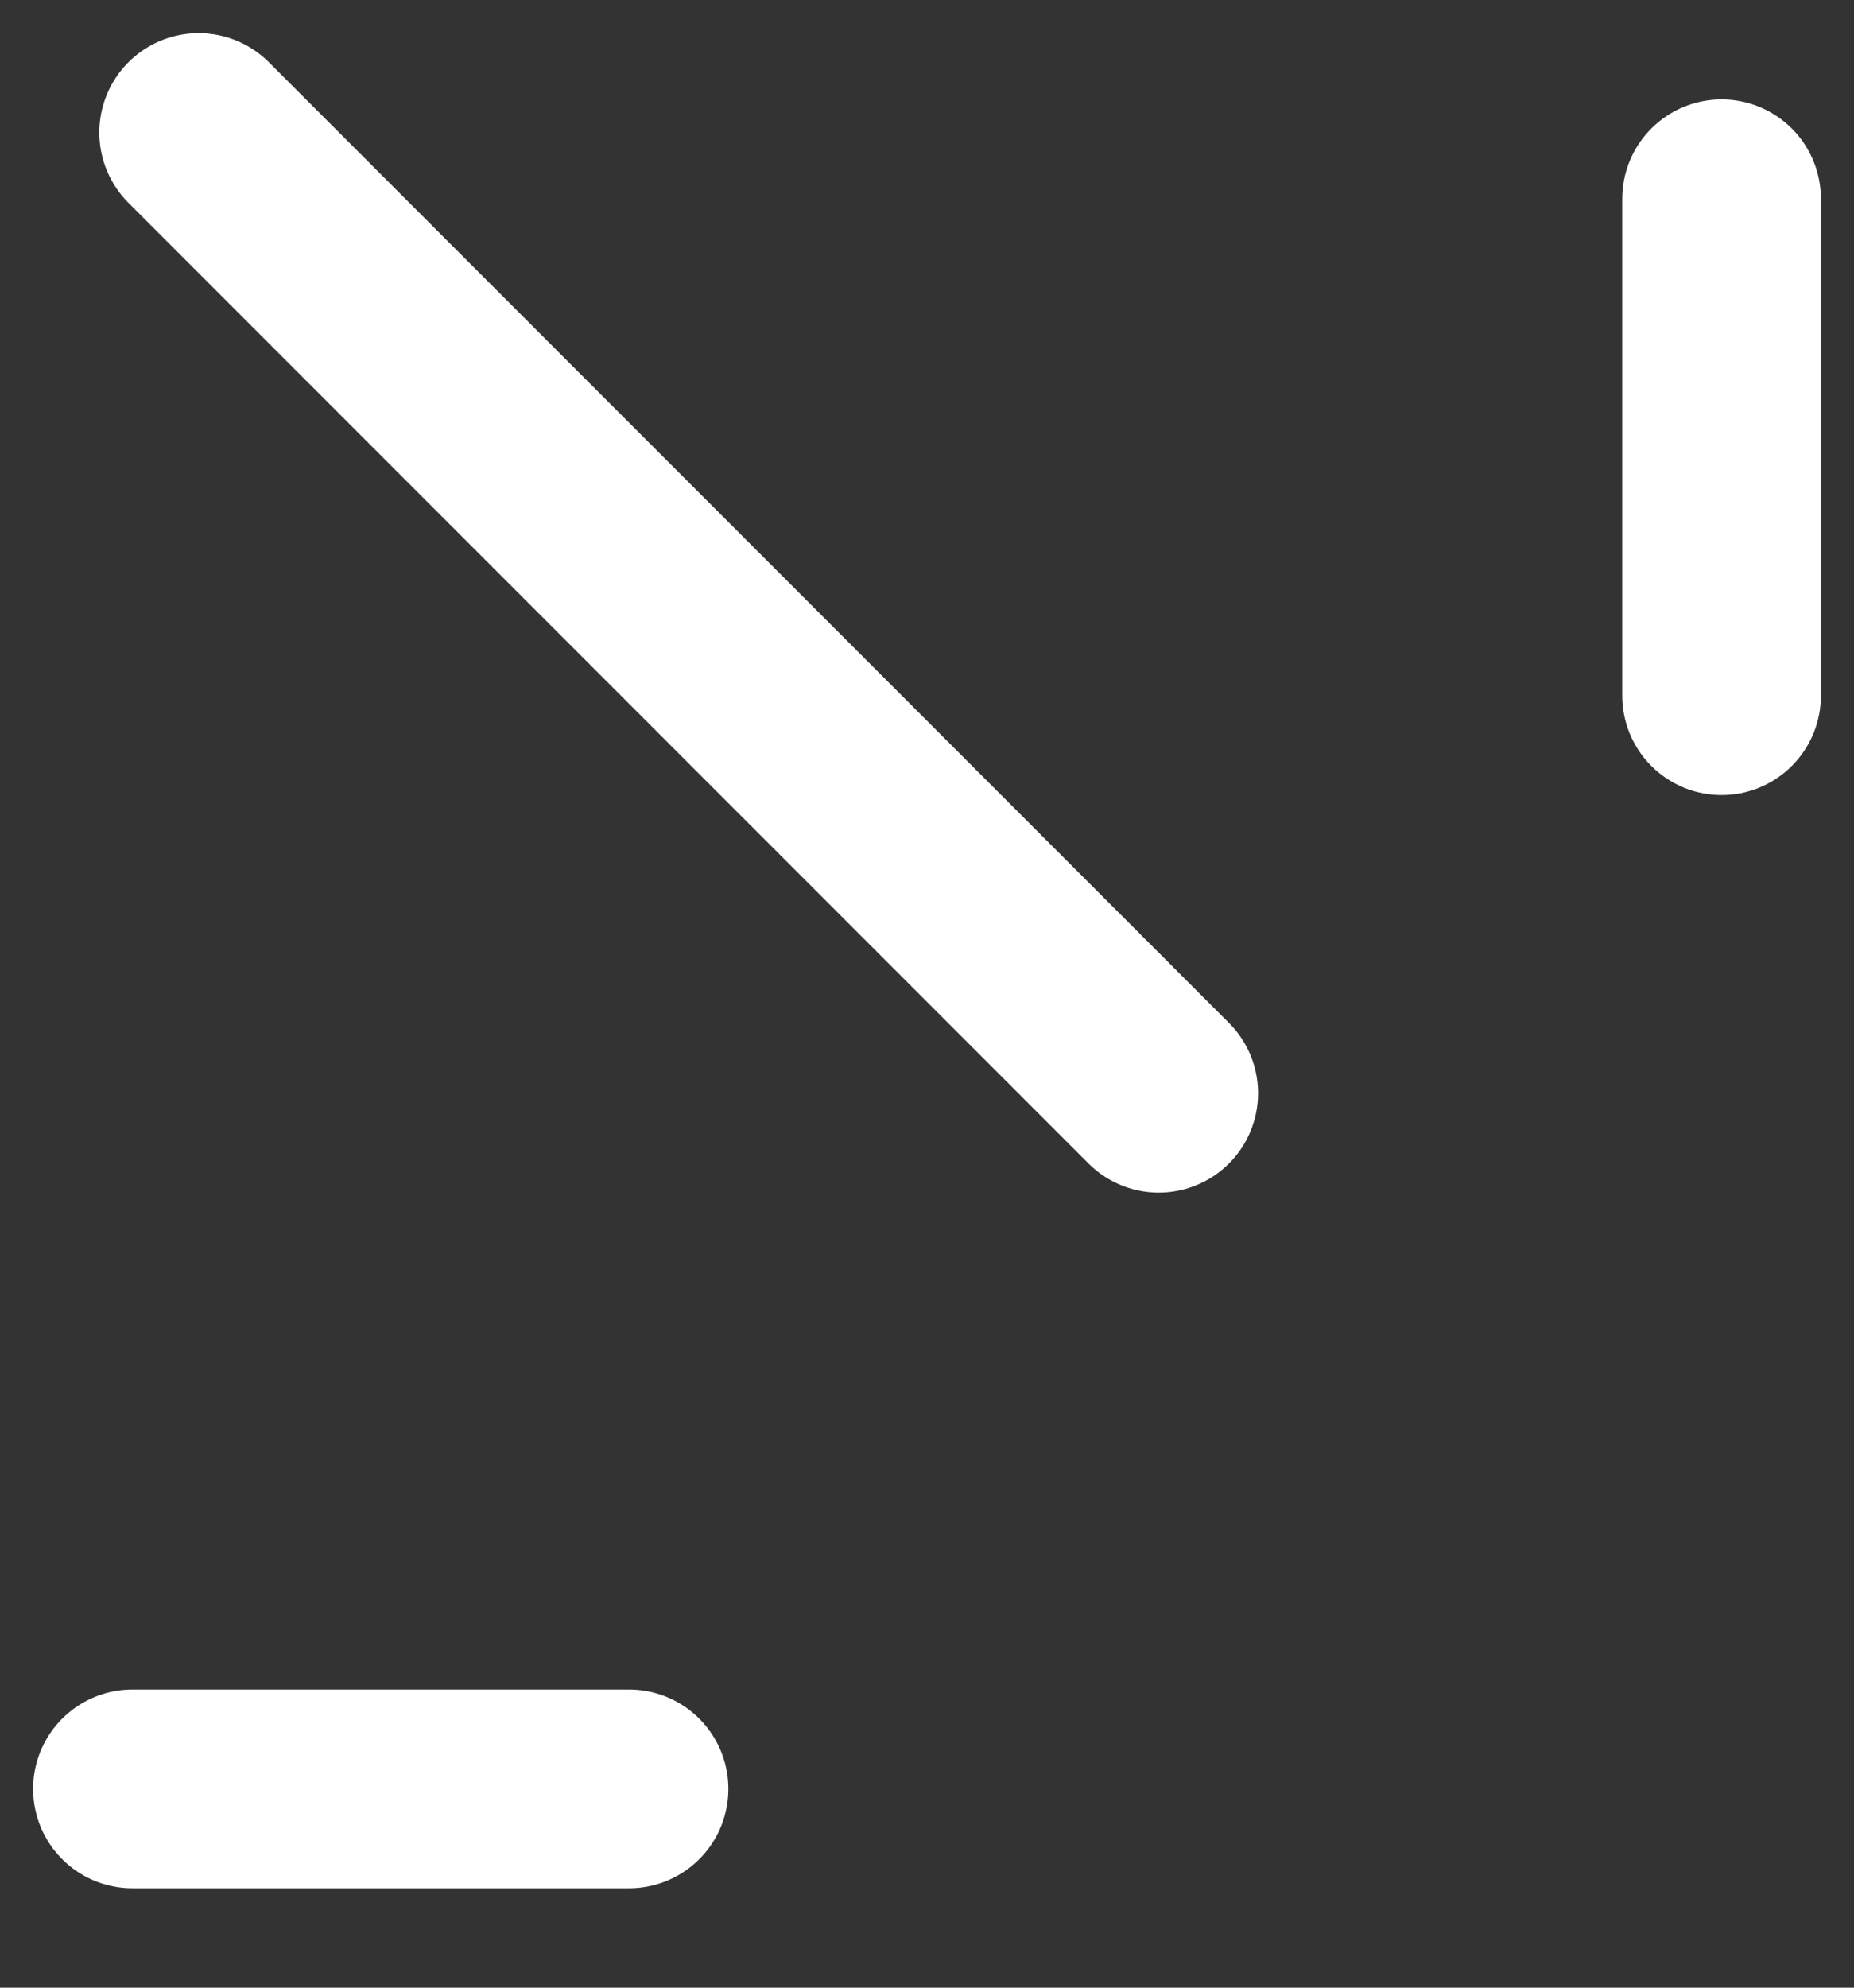 <svg width="14" height="15" viewBox="0 0 14 15" fill="none" xmlns="http://www.w3.org/2000/svg">
<rect x="0" y="0" width="14" height="15" fill="#333333" stroke="none"/>
<path id="Vector" d="M1.5 1L8.75 8.25M13 1.5V5.25M1 13.5H4.75" stroke="white" stroke-width="1.5" stroke-linecap="round" stroke-linejoin="round"/>
</svg>
